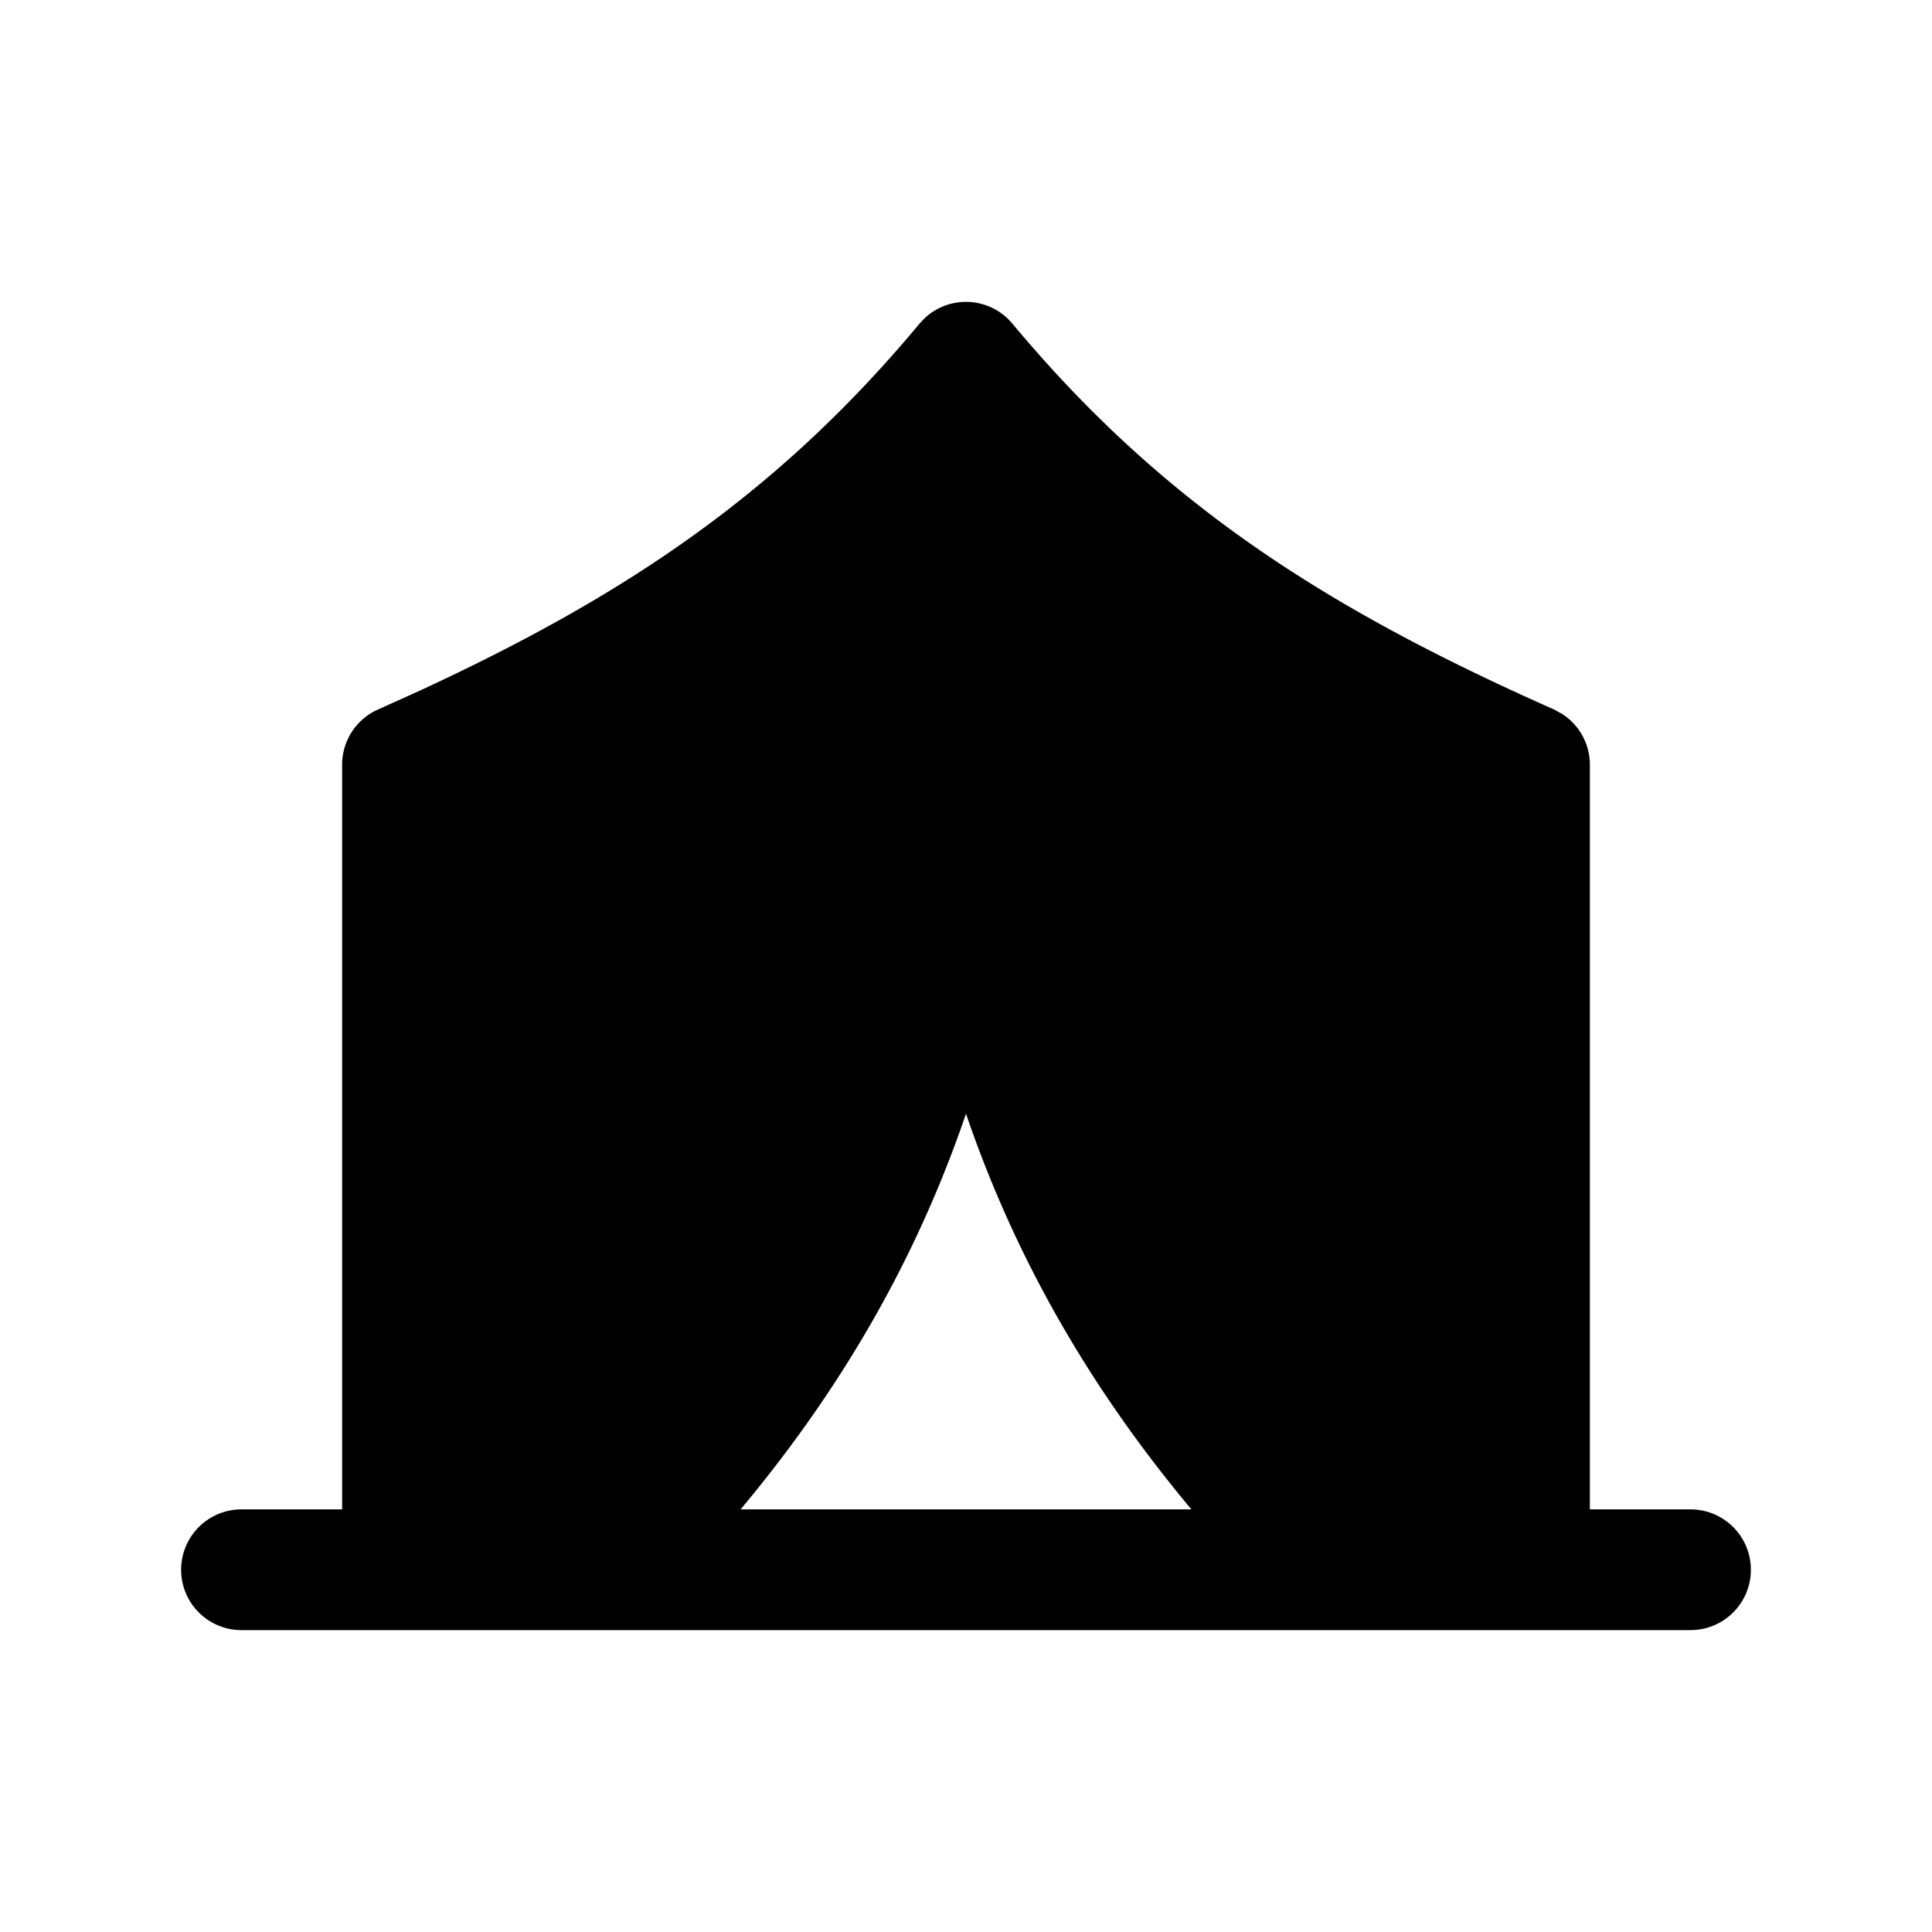 <svg width="24" height="24" fill="currentColor" viewBox="0 0 24 24" xmlns="http://www.w3.org/2000/svg"><path d="M12 3.75a.75.75 0 0 1 .576.27c1.915 2.297 3.981 3.573 6.729 4.794l.096.052a.75.75 0 0 1 .349.634v9.25H21a.75.75 0 0 1 0 1.5H3a.75.75 0 0 1 0-1.5h1.25V9.5a.75.75 0 0 1 .445-.686l.508-.229C7.701 7.43 9.63 6.174 11.423 4.02l.057-.061A.75.75 0 0 1 12 3.75m0 10.085c-.613 1.797-1.539 3.407-2.8 4.915h5.6c-1.261-1.508-2.187-3.118-2.8-4.915"/></svg>